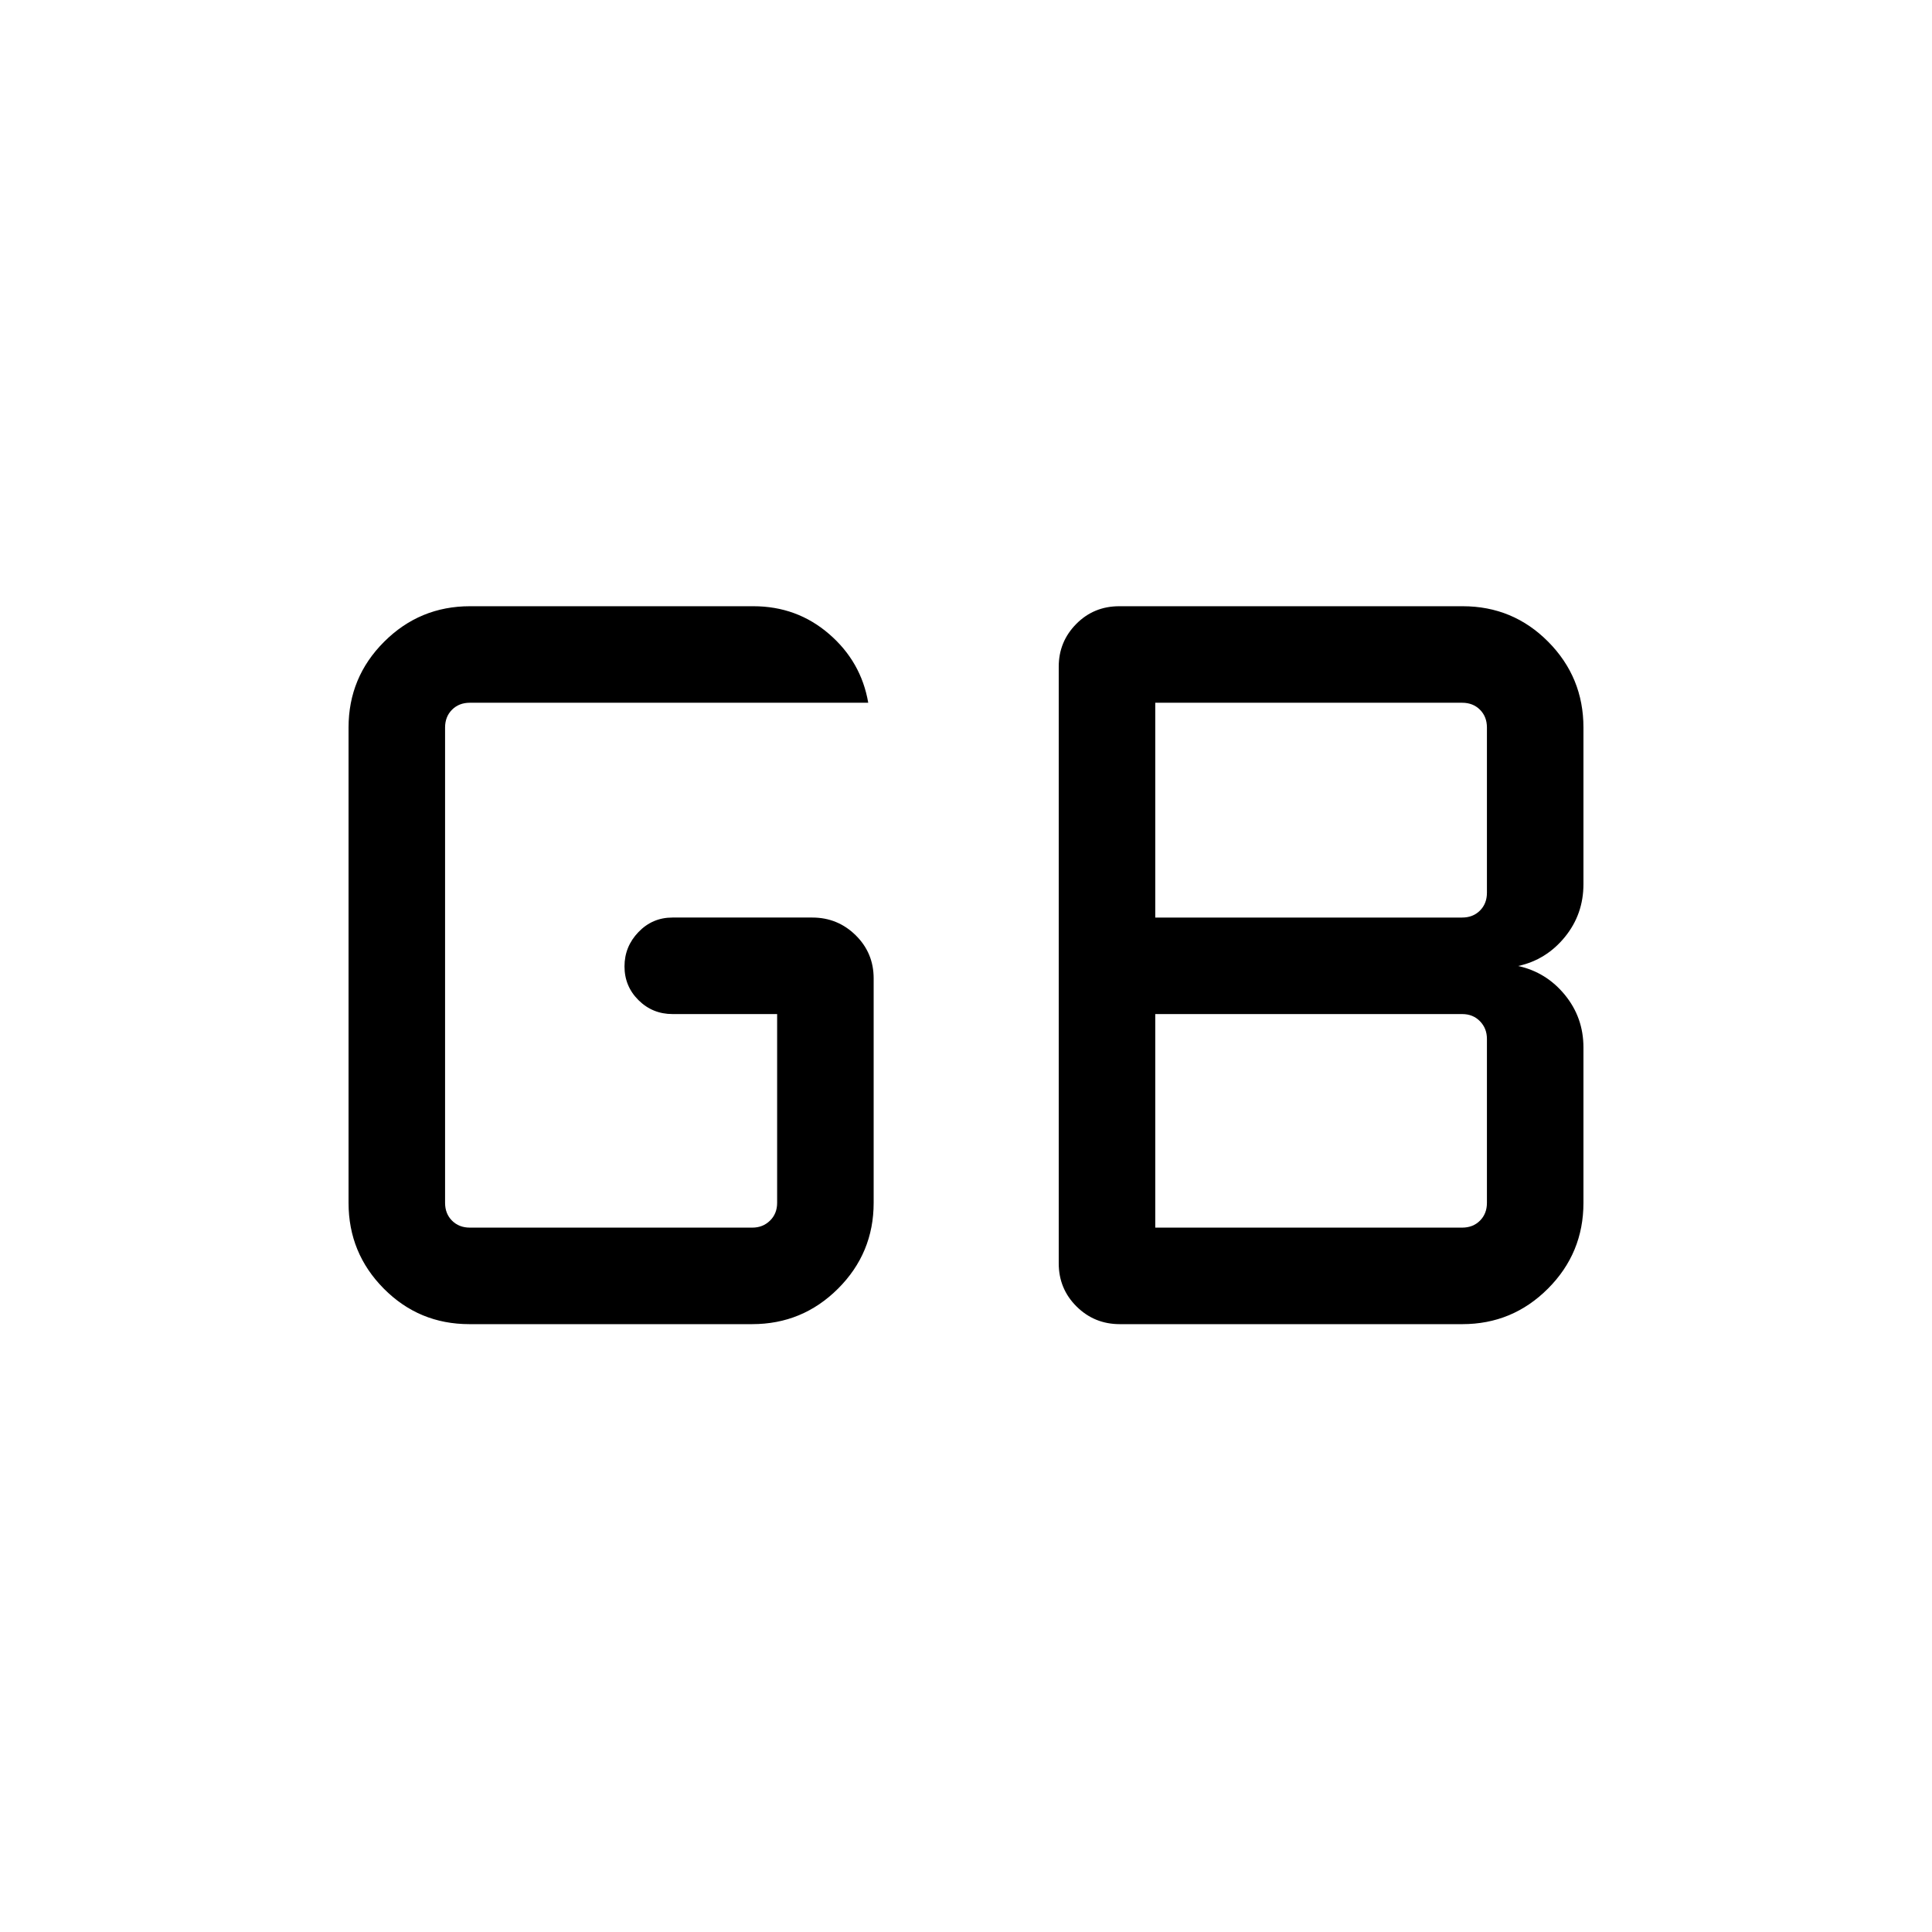 <svg xmlns="http://www.w3.org/2000/svg" height="20" viewBox="0 96 960 960" width="20"><path d="M574.037 706.001h152.5q5.385 0 8.847-3.462 3.462-3.462 3.462-8.847v-81.499q0-5.193-3.462-8.751t-8.847-3.558h-152.5v106.117Zm0-154.077h152.5q5.385 0 8.847-3.462 3.462-3.462 3.462-8.847V457.5q0-5.385-3.462-8.847-3.462-3.461-8.847-3.461h-152.5v106.732ZM233.199 753.961q-24.993 0-42.499-17.656-17.506-17.656-17.506-42.613V457.5q0-24.957 17.681-42.613 17.682-17.656 42.675-17.656h140.753q21.686 0 37.653 13.785 15.967 13.784 19.467 34.176h-197.96q-5.385 0-8.847 3.461-3.462 3.462-3.462 8.847v236.192q0 5.385 3.462 8.847 3.462 3.462 8.847 3.462h140.384q5.192 0 8.75-3.462t3.558-8.847v-93.808h-51.962q-9.954 0-16.919-6.905-6.965-6.904-6.965-16.768 0-9.865 6.94-17.076t16.856-7.211h69.517q12.609 0 21.551 8.792 8.942 8.792 8.942 21.438v111.538q0 24.957-17.681 42.613-17.682 17.656-42.675 17.656h-140.56Zm323.199 0q-12.629 0-21.475-8.792-8.846-8.793-8.846-21.439V427.27q0-12.425 8.709-21.232 8.708-8.807 21.373-8.807h170.642q24.993 0 42.499 17.656 17.506 17.656 17.506 42.613v77.808q0 14.968-9.232 26.291-9.232 11.324-23.19 14.401 13.958 3.077 23.19 14.345 9.232 11.267 9.232 26.155v77.192q0 24.957-17.632 42.613t-42.556 17.656h-170.22Z"/></svg>